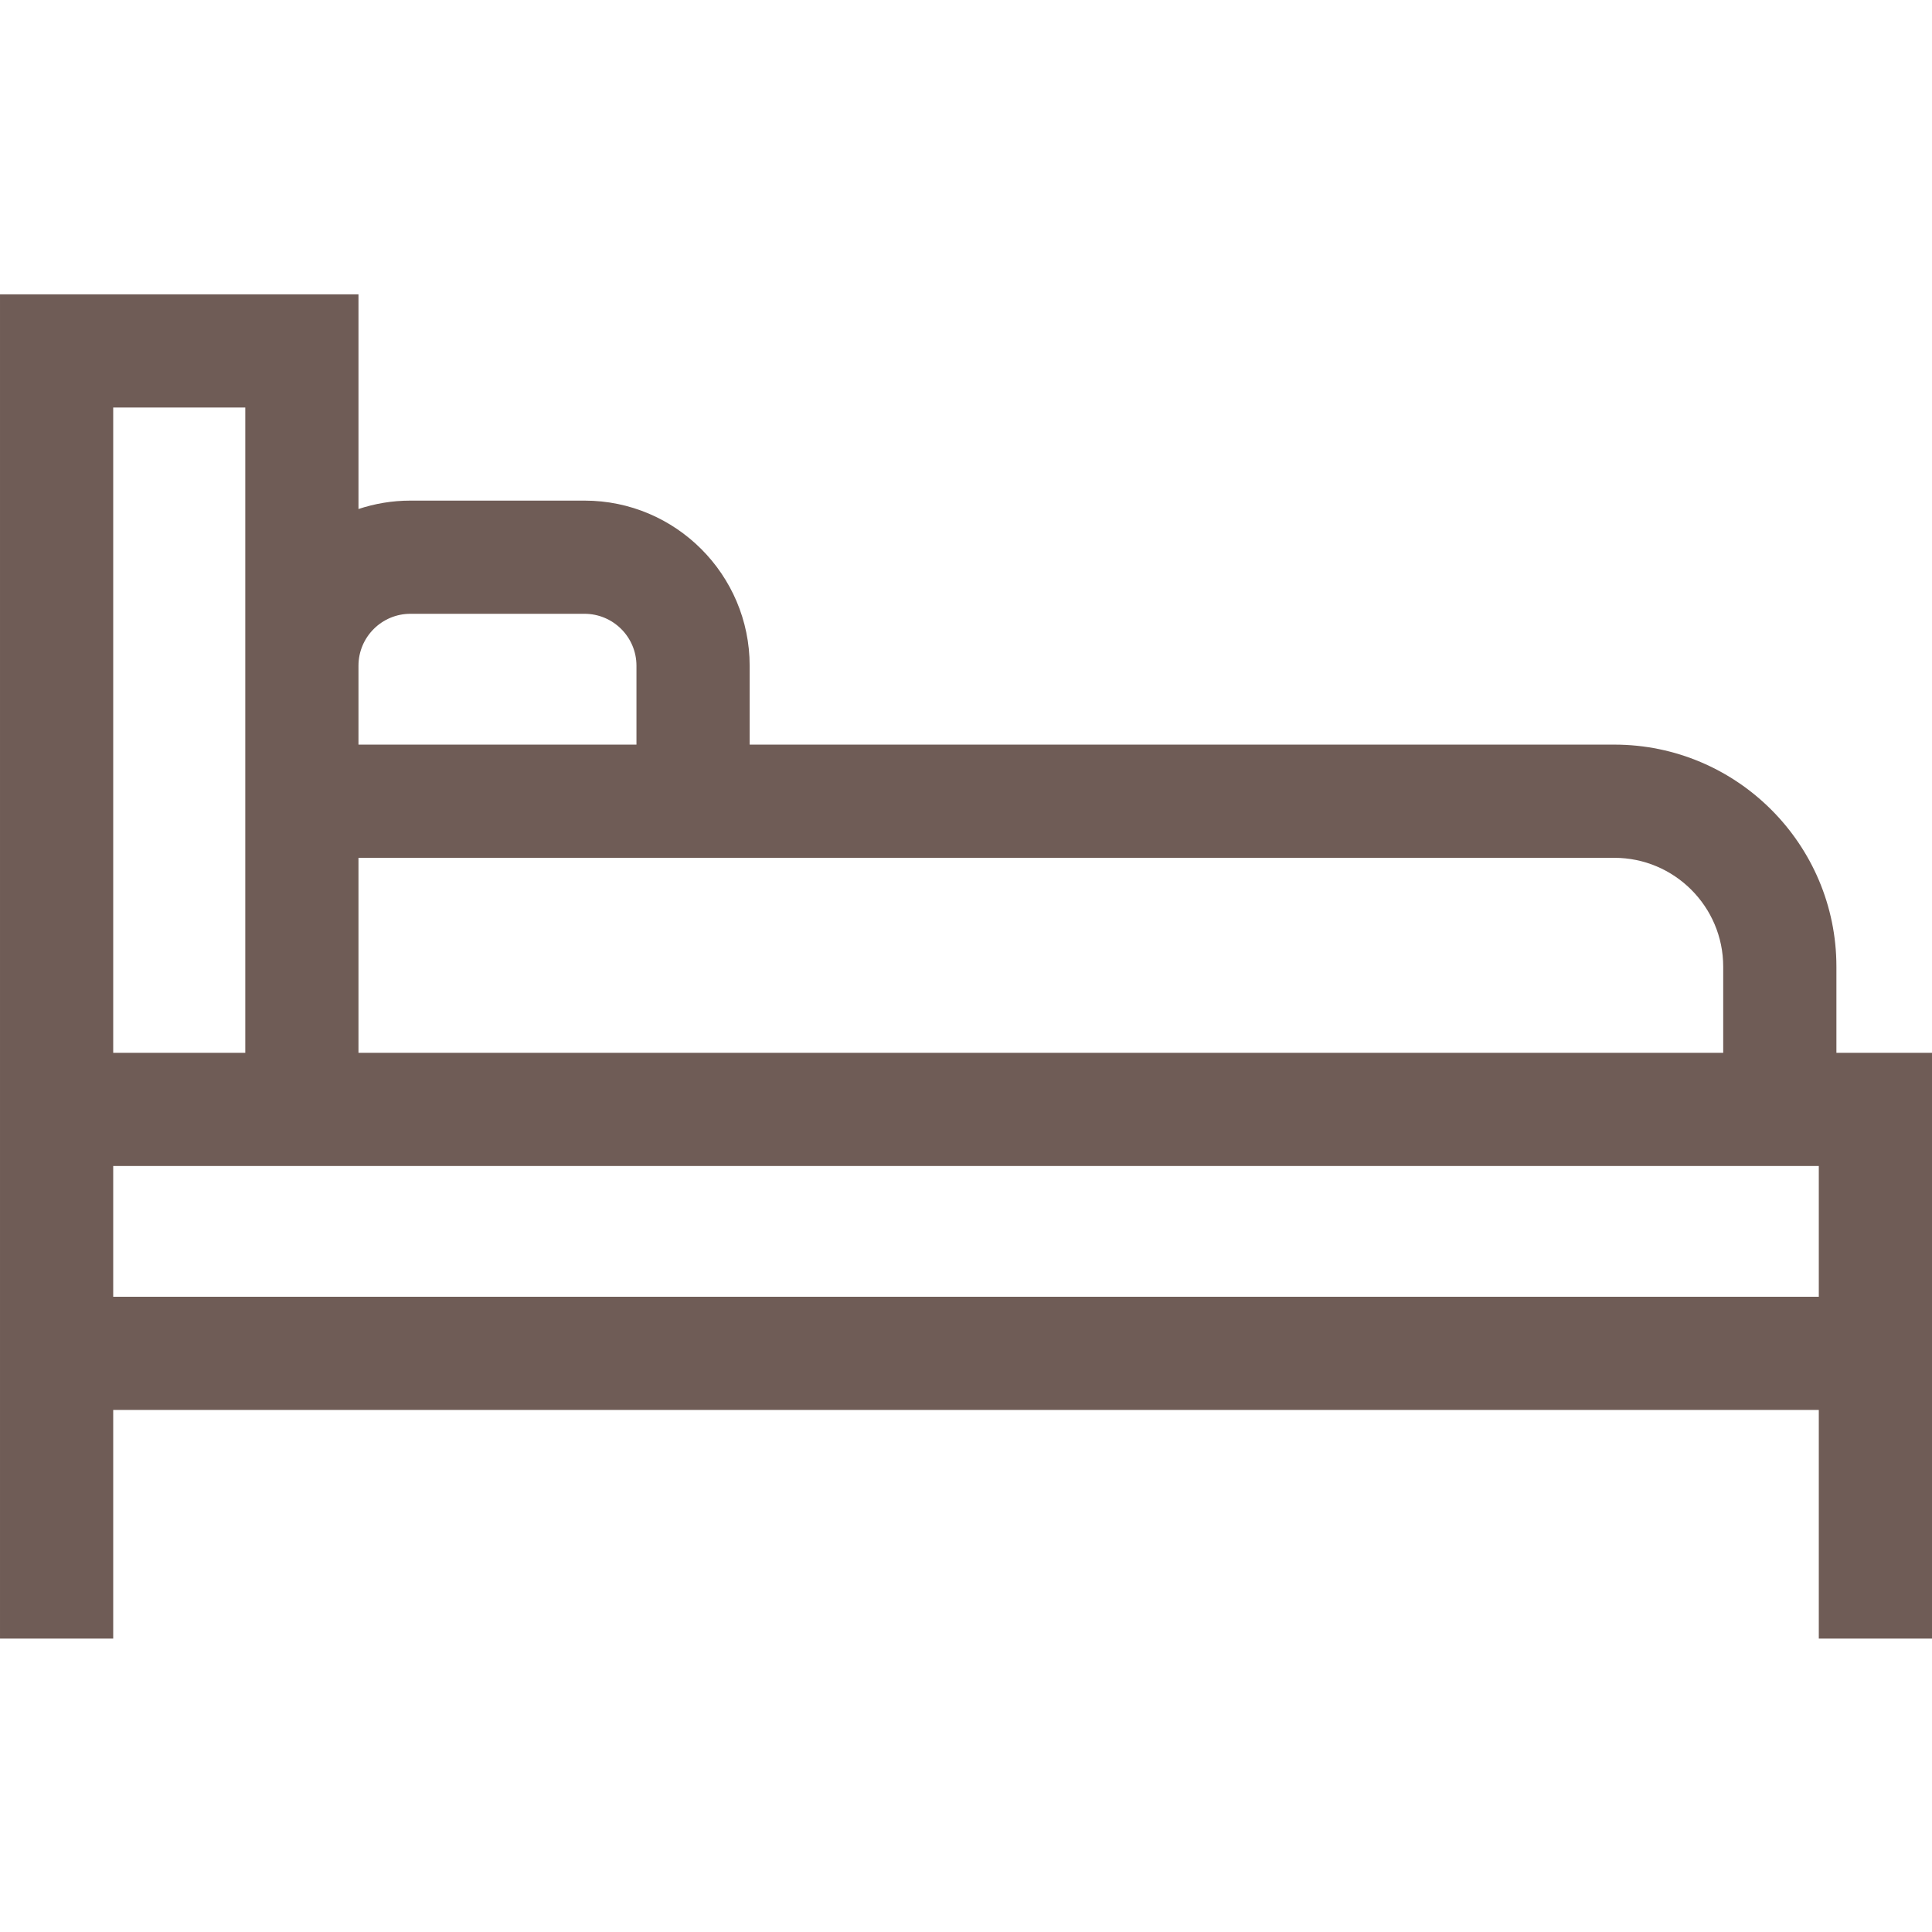 <?xml version="1.0" ?><!DOCTYPE svg  PUBLIC '-//W3C//DTD SVG 1.1//EN'  'http://www.w3.org/Graphics/SVG/1.1/DTD/svg11.dtd'>
<svg enable-background="new 0 0 128 128" id="rooms" version="1.1" viewBox="0 -78 512 512" xml:space="preserve" xmlns="http://www.w3.org/2000/svg" xmlns:xlink="http://www.w3.org/1999/xlink">
    <title>bed</title><path d="m486.668 201v-22.824c0-32.445-26.398-58.844-58.848-58.844h-229.152v-20.91c0-24.125-19.629-43.754-43.754-43.754h-46.16c-4.805 0-9.426.789-13.754 2.227v-56.895h-95v356.238h30v-60.586h452v60.586h30v-155.238zm-58.848-51.668c15.906 0 28.848 12.938 28.848 28.844v22.824h-361.668v-51.668zm-319.066-64.668h46.16c7.582 0 13.754 6.172 13.754 13.754v20.914h-73.668v-20.91c0-7.586 6.172-13.758 13.754-13.758zm-78.754-54.664h35v171h-35zm0 201h452v34.652h-452zm0 0" fill="#6f5c56"/>
</svg>